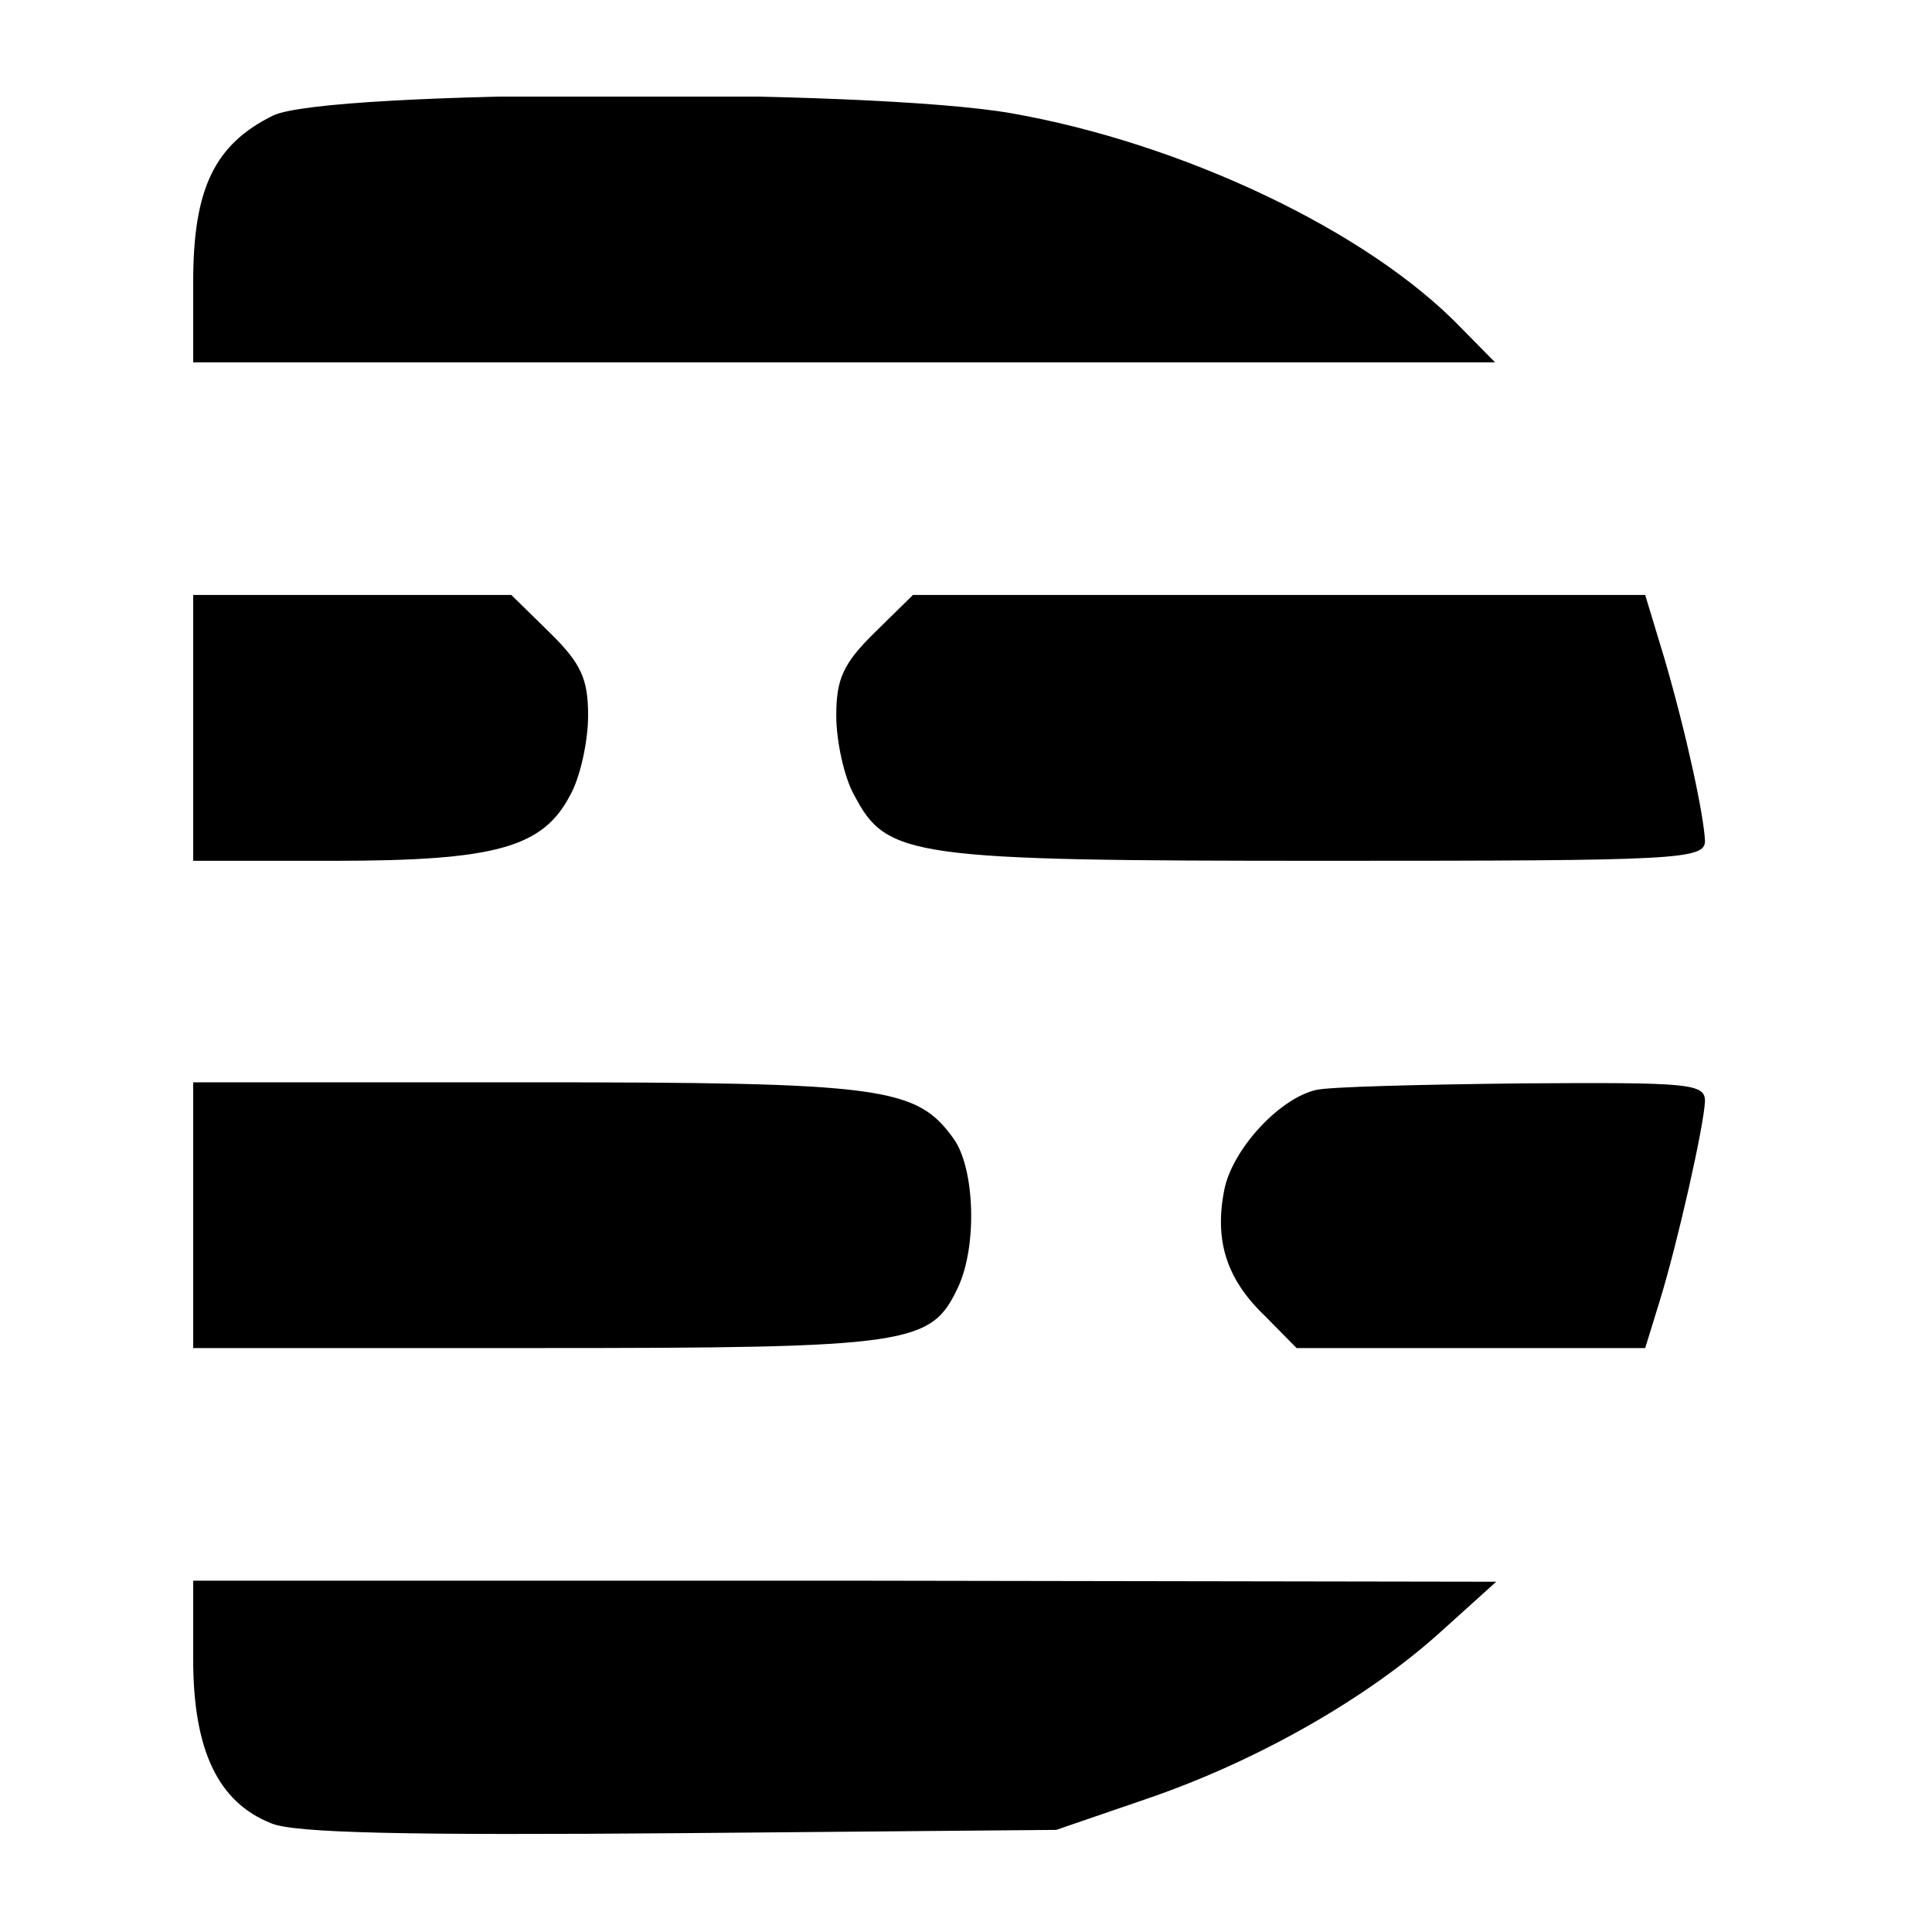 <svg width="20" height="20" viewBox="0 0 20 20" fill="none" xmlns="http://www.w3.org/2000/svg">
<g clip-path="url(#clip0_331_137)">
<path d="M2.829 1.195C2.222 1.493 2 1.951 2 2.915V3.751H8.739H15.477L15.127 3.396C14.158 2.387 12.231 1.481 10.467 1.172C8.937 0.908 3.39 0.931 2.829 1.195Z" fill="black"/>
<path d="M2 7.535V8.911H3.46C5.13 8.911 5.62 8.773 5.901 8.234C6.006 8.051 6.088 7.672 6.088 7.409C6.088 7.03 6.018 6.87 5.691 6.549L5.293 6.159H3.647H2V7.535Z" fill="black"/>
<path d="M9.054 6.549C8.727 6.87 8.657 7.03 8.657 7.409C8.657 7.672 8.739 8.051 8.844 8.234C9.182 8.876 9.416 8.911 13.737 8.911C17.381 8.911 17.65 8.899 17.65 8.704C17.638 8.441 17.463 7.615 17.229 6.813L17.031 6.159H13.235H9.451L9.054 6.549Z" fill="black"/>
<path d="M2 12.579V13.955H5.562C9.439 13.955 9.638 13.921 9.918 13.325C10.117 12.9 10.093 12.098 9.872 11.788C9.486 11.25 9.147 11.204 5.445 11.204H2V12.579Z" fill="black"/>
<path d="M13.62 11.284C13.235 11.376 12.756 11.903 12.674 12.316C12.569 12.843 12.698 13.245 13.095 13.623L13.422 13.955H15.232H17.031L17.183 13.462C17.369 12.855 17.638 11.662 17.65 11.399C17.65 11.215 17.486 11.204 15.758 11.215C14.707 11.227 13.749 11.25 13.62 11.284Z" fill="black"/>
<path d="M2 17.177C2 18.117 2.257 18.656 2.806 18.874C3.039 18.977 4.231 19 7.034 18.977L10.934 18.943L11.869 18.622C13.013 18.232 14.158 17.578 14.917 16.89L15.489 16.374L8.75 16.363H2V17.177Z" fill="black"/>
</g>
<defs>
<clipPath id="clip0_331_137">
<rect width="16" height="18" fill="white" transform="translate(2 1)"/>
</clipPath>
</defs>
</svg>
